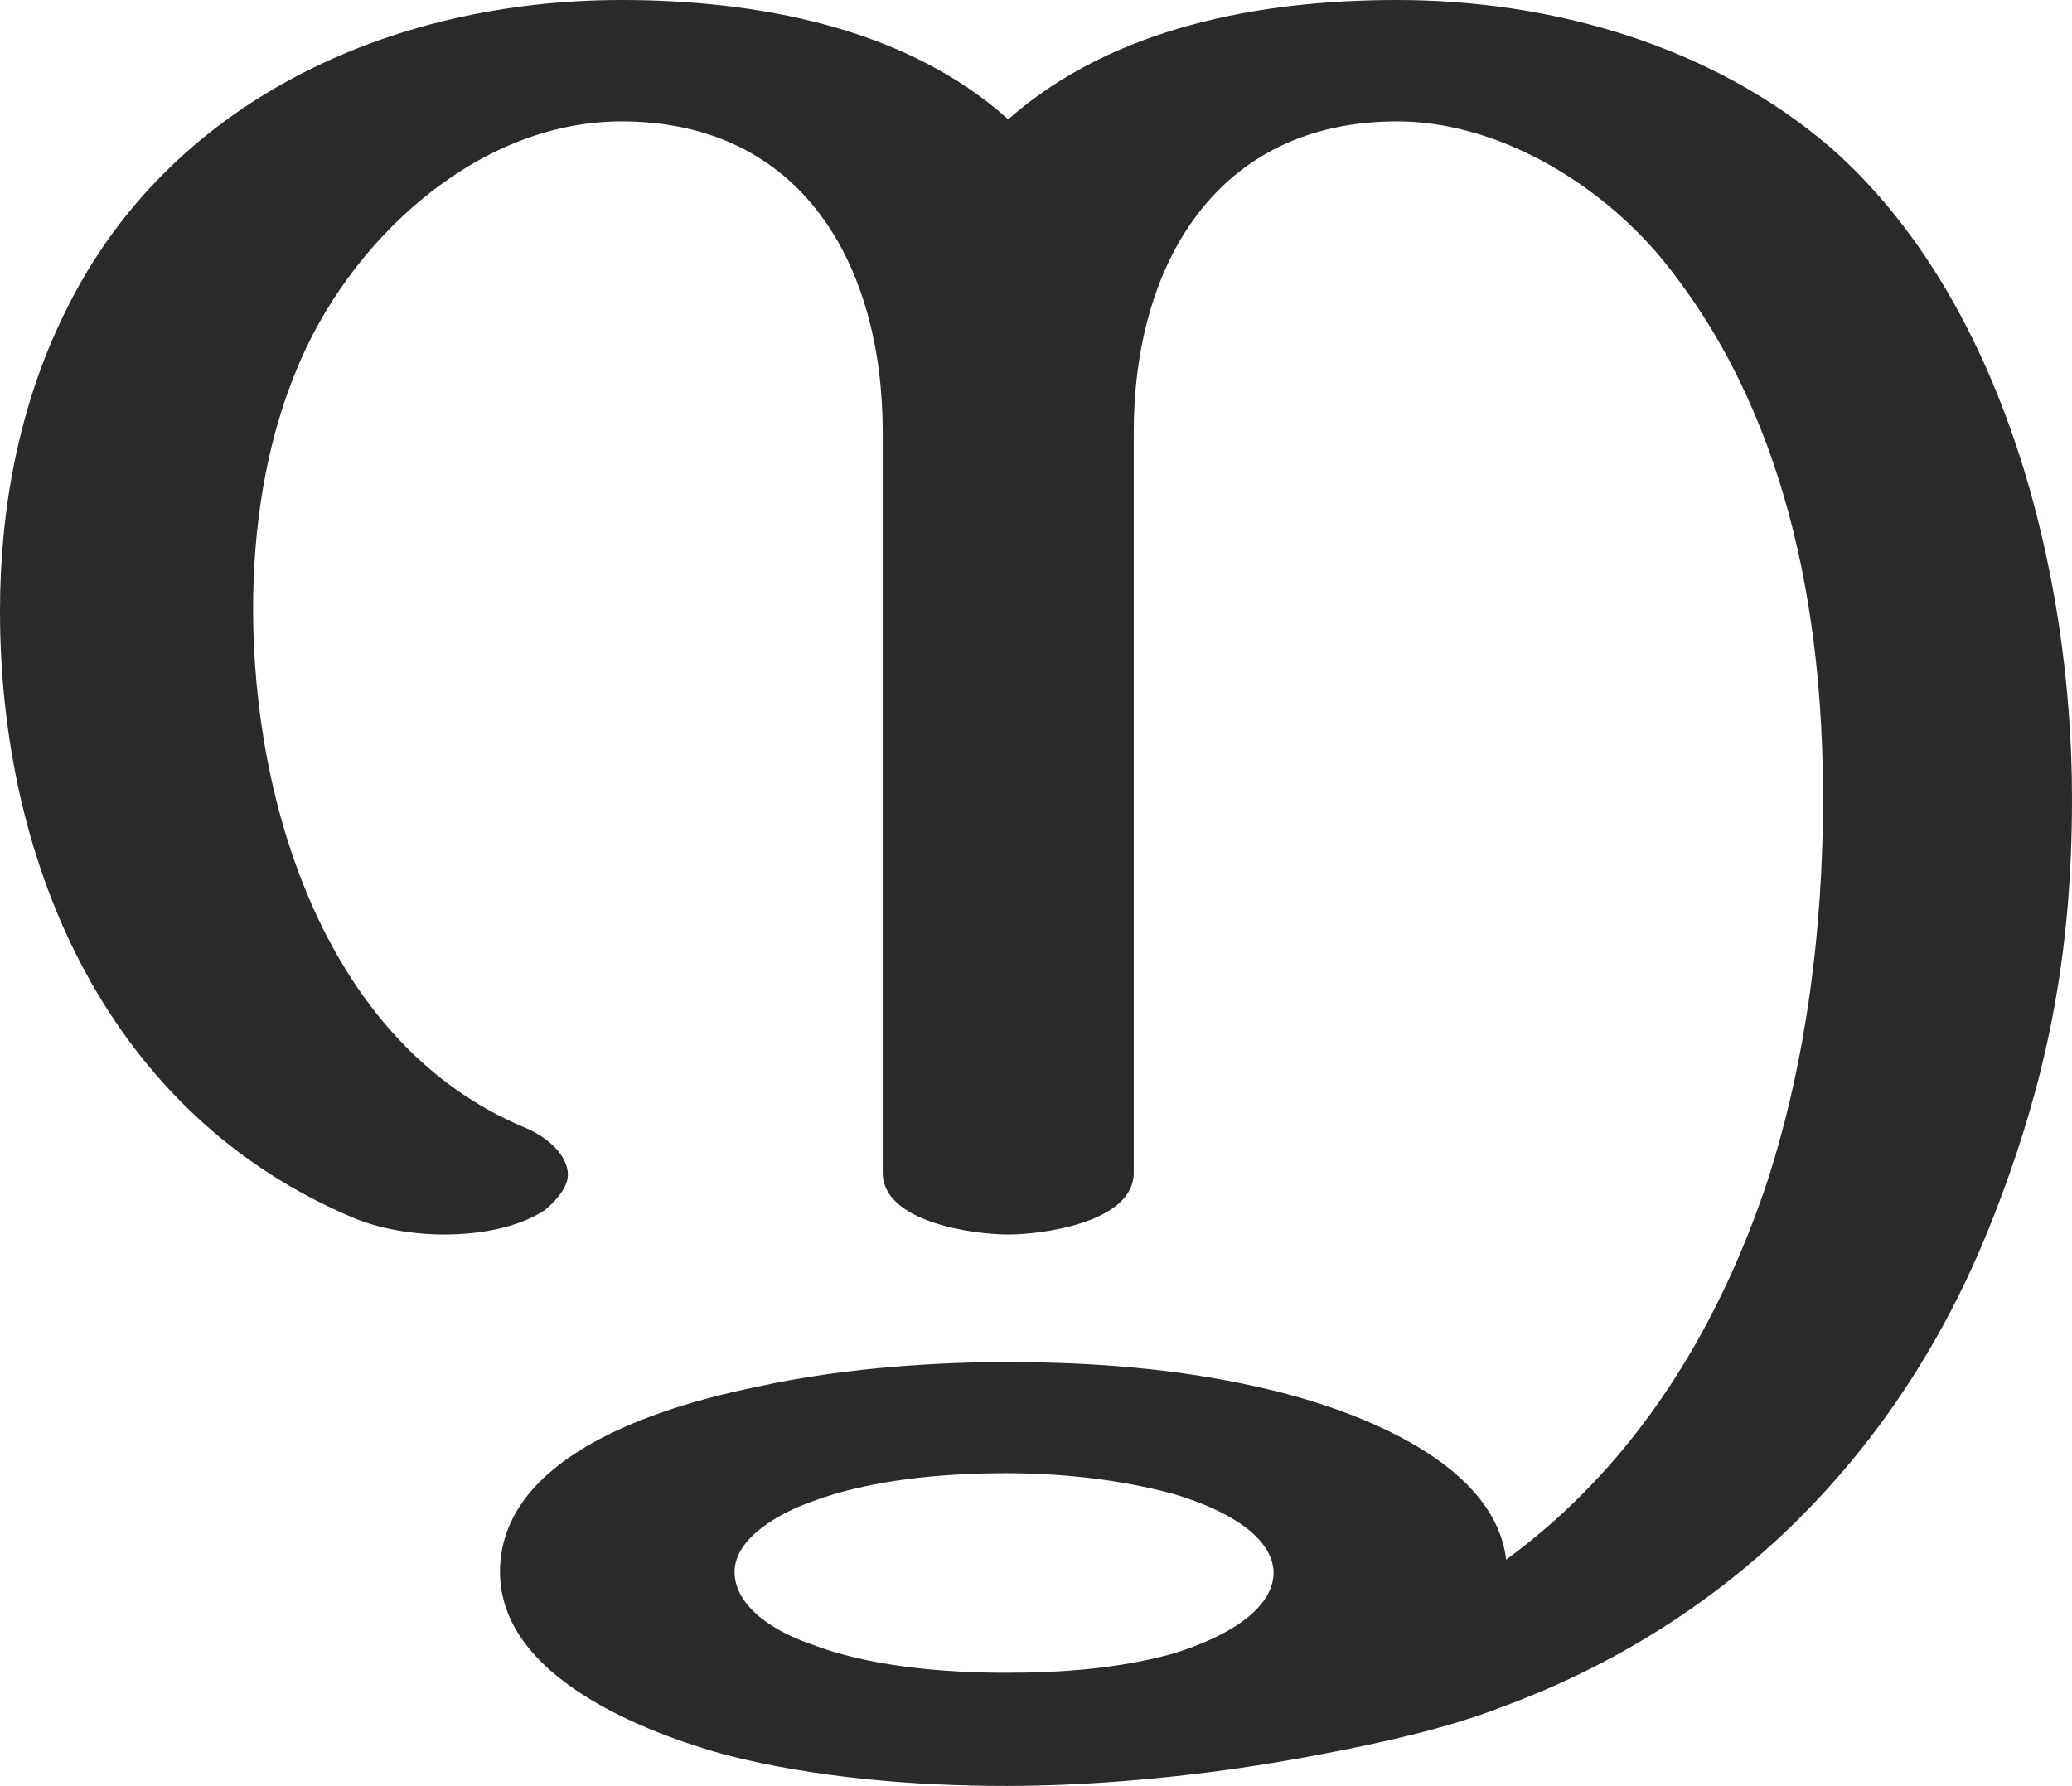 <?xml version="1.0" encoding="UTF-8"?>
<!DOCTYPE svg PUBLIC "-//W3C//DTD SVG 1.1//EN" "http://www.w3.org/Graphics/SVG/1.1/DTD/svg11.dtd">
<!-- Creator: CorelDRAW X8 -->
<svg xmlns="http://www.w3.org/2000/svg" xml:space="preserve" width="1007px" height="868px" version="1.1" style="shape-rendering:geometricPrecision; text-rendering:geometricPrecision; image-rendering:optimizeQuality; fill-rule:evenodd; clip-rule:evenodd"
viewBox="0 0 1007 868"
 xmlns:xlink="http://www.w3.org/1999/xlink">
 <defs>
  <style type="text/css">
   <![CDATA[
    .fil0 {fill:#2B2A29;fill-rule:nonzero}
   ]]>
  </style>
 </defs>
 <g id="Layer_x0020_1">
  <path class="fil0" d="M489 868c45,0 99,-5 151,-15 32,-6 63,-13 89,-23 112,-41 194,-124 238,-234 28,-70 40,-132 40,-208 0,-109 -33,-242 -117,-316 -58,-50 -136,-72 -211,-72 -66,0 -138,13 -189,58 -50,-45 -123,-58 -188,-58 -112,0 -221,49 -271,153 -22,45 -31,95 -31,144 0,124 53,245 172,295 12,5 28,8 44,8 19,0 37,-4 49,-12 7,-6 11,-12 11,-17 0,-9 -9,-18 -21,-23 -96,-40 -132,-156 -132,-252 0,-39 6,-80 21,-116 25,-62 87,-121 158,-121 88,0 127,70 127,151l0 360c0,24 44,30 61,30 17,0 61,-6 61,-30l0 -360c0,-81 40,-151 128,-151 48,0 97,29 128,66 61,74 79,171 79,263 0,63 -8,127 -27,186 -24,72 -64,138 -127,184 -6,-50 -80,-75 -121,-84 -40,-9 -81,-12 -122,-12 -28,0 -76,2 -121,12 -64,13 -125,40 -125,90 0,51 70,78 110,89 43,11 91,15 136,15zm0 -55c-30,0 -67,-3 -95,-14 -15,-5 -37,-17 -37,-35 0,-17 23,-29 37,-34 29,-11 65,-14 95,-14 27,0 55,3 81,10 17,5 48,17 49,38 0,22 -33,35 -50,40 -26,7 -53,9 -80,9z"/>
 </g>
</svg>
